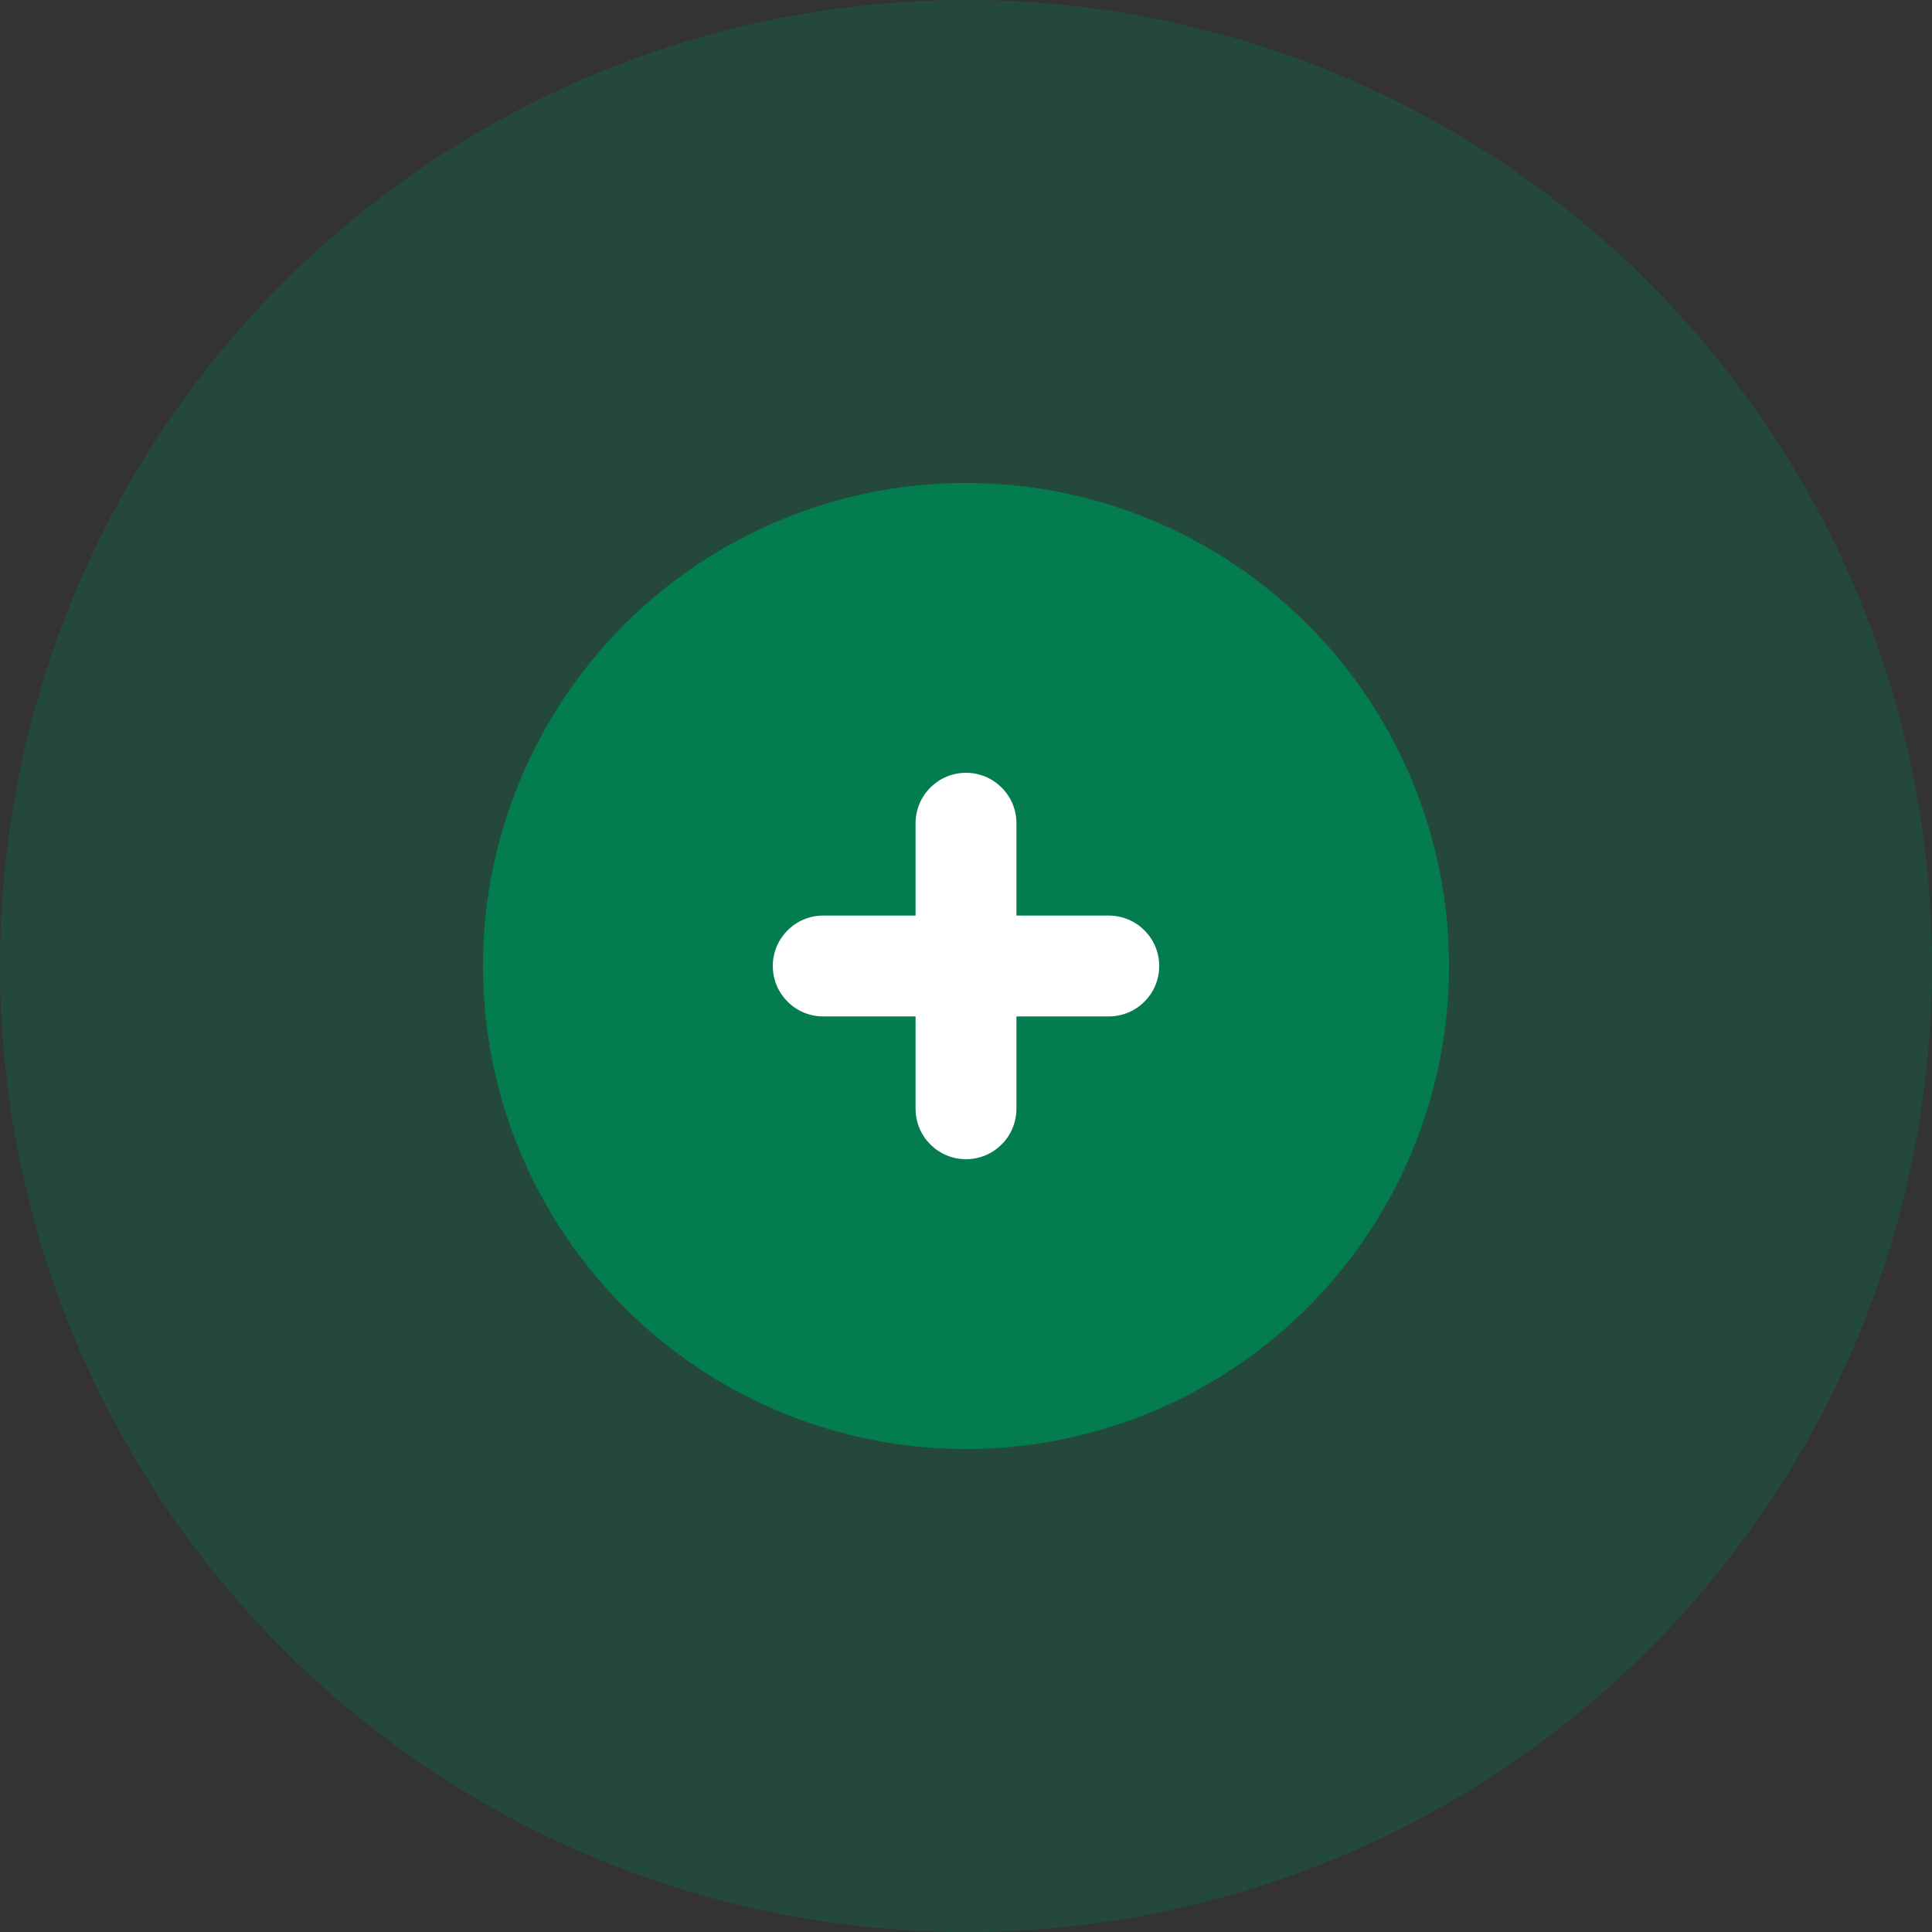 <svg width="40" height="40" viewBox="0 0 40 40" fill="none" xmlns="http://www.w3.org/2000/svg">
<rect x="0" y="0" width="40" height="40" fill="#333333" stroke="none"/>
<circle opacity="0.3" cx="20" cy="20" r="20" transform="rotate(90 20 20)" fill="#037d50"/>
<circle cx="20" cy="20" r="10" transform="rotate(90 20 20)" fill="#037d50"/>
<path d="M20 16C19.424 16 18.956 16.467 18.956 17.044V18.956H17.044C16.467 18.956 16 19.424 16 20C16 20.576 16.467 21.044 17.044 21.044H18.956V22.956C18.956 23.533 19.424 24 20 24C20.576 24 21.044 23.533 21.044 22.956V21.044H22.956C23.533 21.044 24 20.576 24 20C24 19.424 23.533 18.956 22.956 18.956H21.044V17.044C21.044 16.467 20.576 16 20 16Z" fill="white"/>
</svg>
